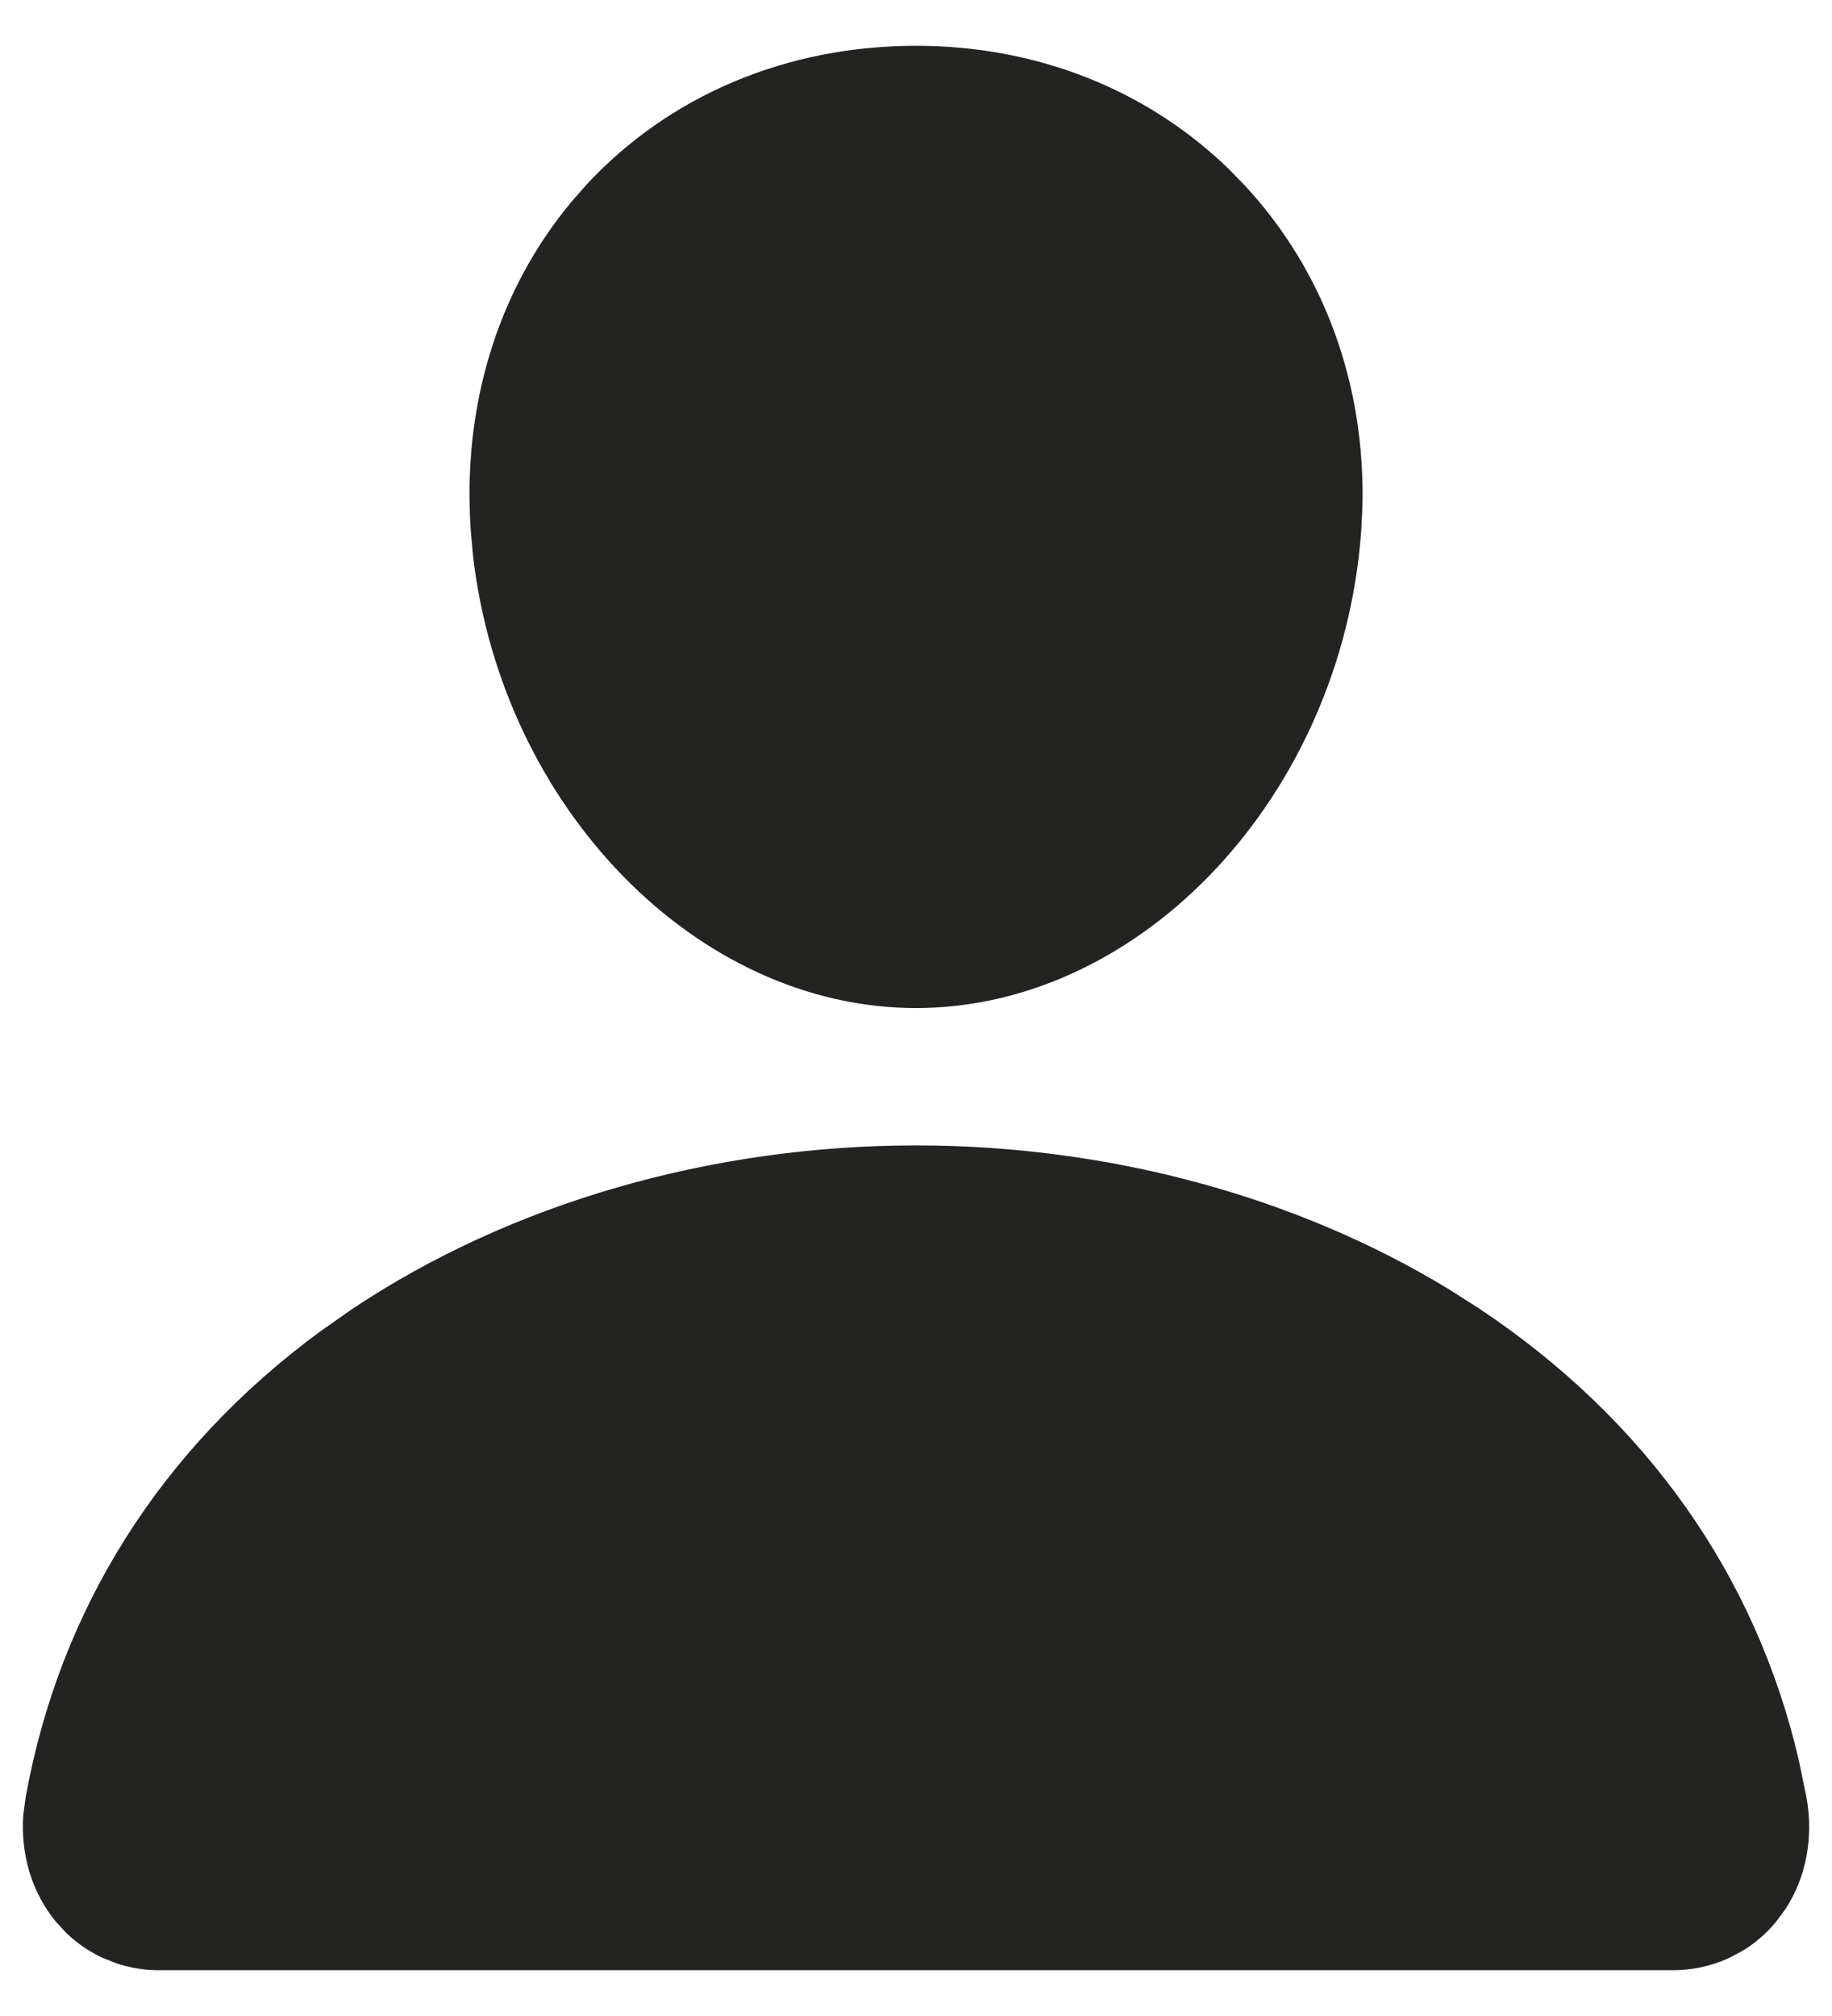 <svg width="20" height="22" viewBox="0 0 20 22" fill="none" xmlns="http://www.w3.org/2000/svg">
<path d="M10 12.523C12.098 12.523 14.145 13.078 15.81 14.092L16.138 14.301C17.952 15.51 19.147 17.202 19.614 19.211L19.698 19.617C19.777 20.052 19.694 20.482 19.471 20.822L19.366 20.963C19.264 21.085 19.143 21.19 19.007 21.271L18.866 21.346C18.673 21.434 18.463 21.479 18.251 21.477H1.75C1.591 21.479 1.433 21.454 1.282 21.404L1.134 21.346C0.989 21.279 0.857 21.189 0.742 21.079L0.634 20.963C0.372 20.649 0.246 20.235 0.278 19.804L0.303 19.618C0.673 17.567 1.777 15.822 3.509 14.549L3.863 14.301C5.583 13.155 7.762 12.524 10 12.523ZM10 0.523C11.312 0.523 12.509 0.998 13.401 1.864L13.575 2.043C14.437 2.973 14.884 4.205 14.85 5.536L14.836 5.804C14.625 8.659 12.457 10.977 10 10.977C7.62 10.976 5.507 8.801 5.188 6.068L5.164 5.803C5.066 4.447 5.451 3.186 6.252 2.223L6.417 2.034C7.32 1.061 8.592 0.524 10 0.523Z" fill="#232321" stroke="#232321" stroke-width="0.047"/>
</svg>
